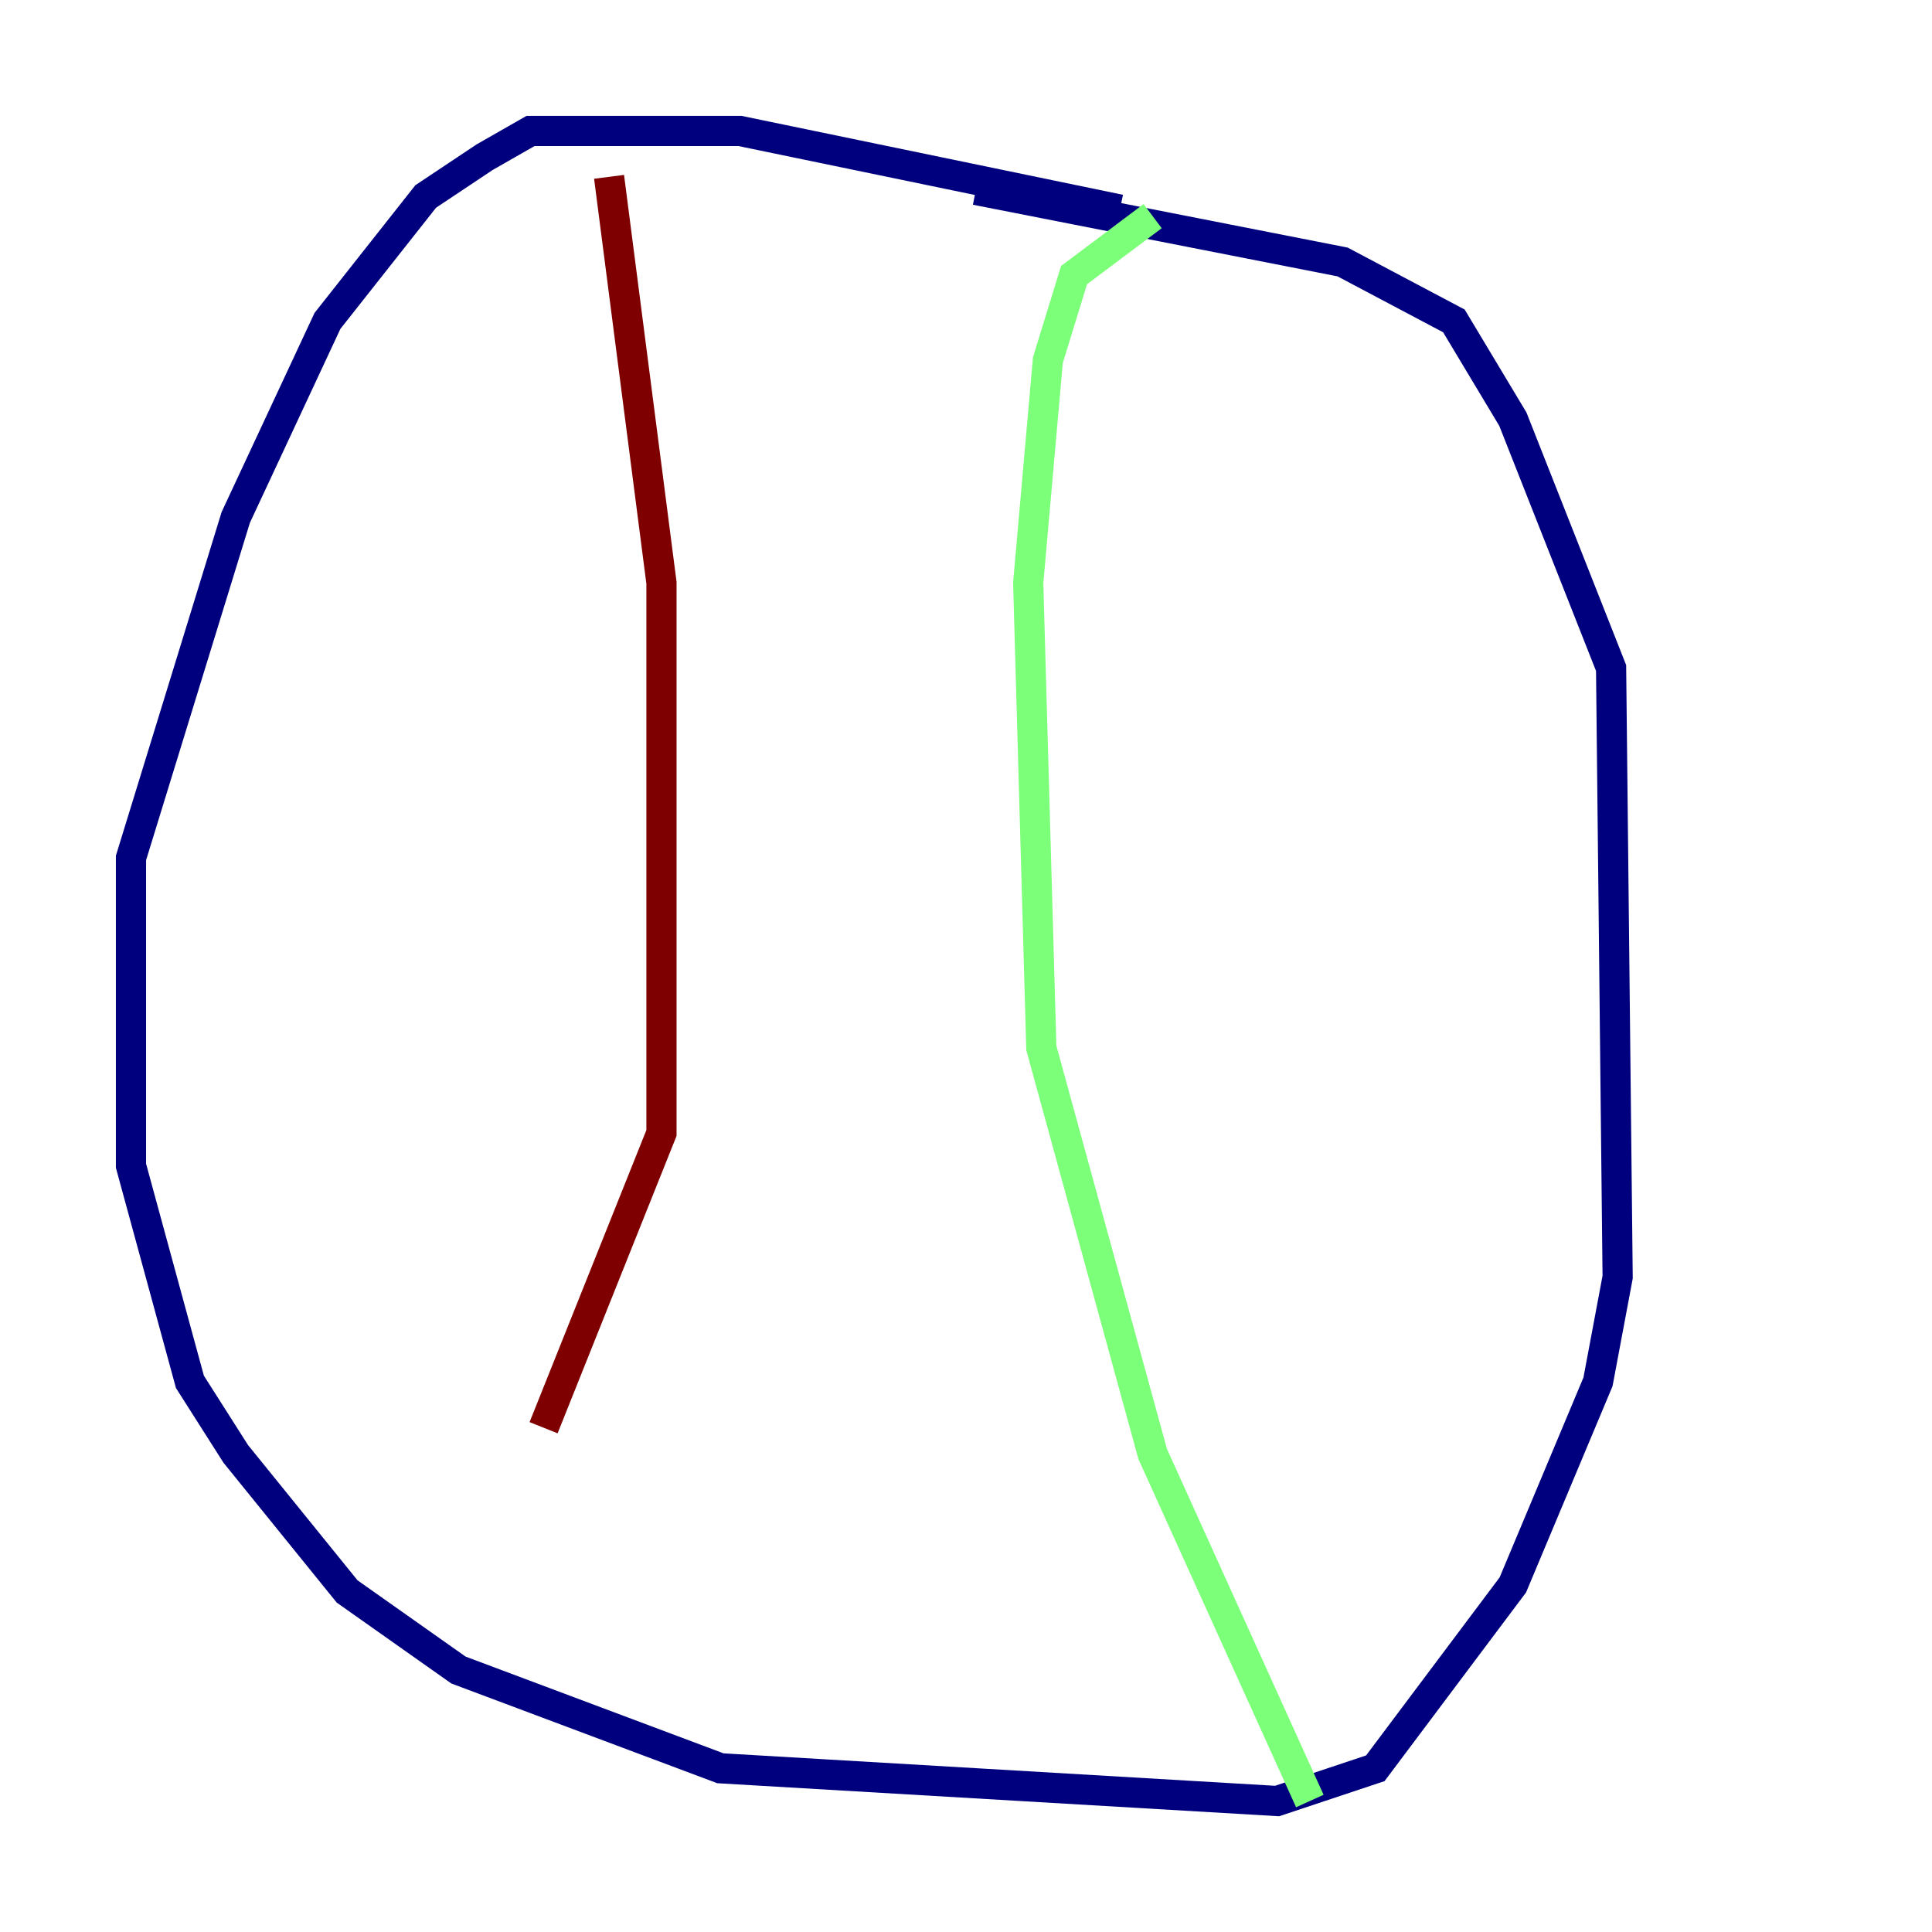 <?xml version="1.0" encoding="utf-8" ?>
<svg baseProfile="tiny" height="128" version="1.2" viewBox="0,0,128,128" width="128" xmlns="http://www.w3.org/2000/svg" xmlns:ev="http://www.w3.org/2001/xml-events" xmlns:xlink="http://www.w3.org/1999/xlink"><defs /><polyline fill="none" points="74.197,13.885 49.031,8.678 35.146,8.678 32.108,10.414 28.203,13.017 21.695,21.261 15.62,34.278 8.678,56.841 8.678,77.234 12.583,91.552 15.62,96.325 22.997,105.437 30.373,110.644 47.729,117.153 84.61,119.322 91.119,117.153 100.231,105.003 105.871,91.552 107.173,84.61 106.739,44.258 100.231,27.77 96.325,21.261 88.949,17.356 64.651,12.583" stroke="#00007f" stroke-width="2" /><polyline fill="none" points="76.366,14.319 71.159,18.224 69.424,23.864 68.122,38.617 68.99,69.424 76.366,96.325 86.78,119.322" stroke="#7cff79" stroke-width="2" /><polyline fill="none" points="40.352,11.715 43.824,38.617 43.824,75.064 36.014,94.59" stroke="#7f0000" stroke-width="2" /></svg>